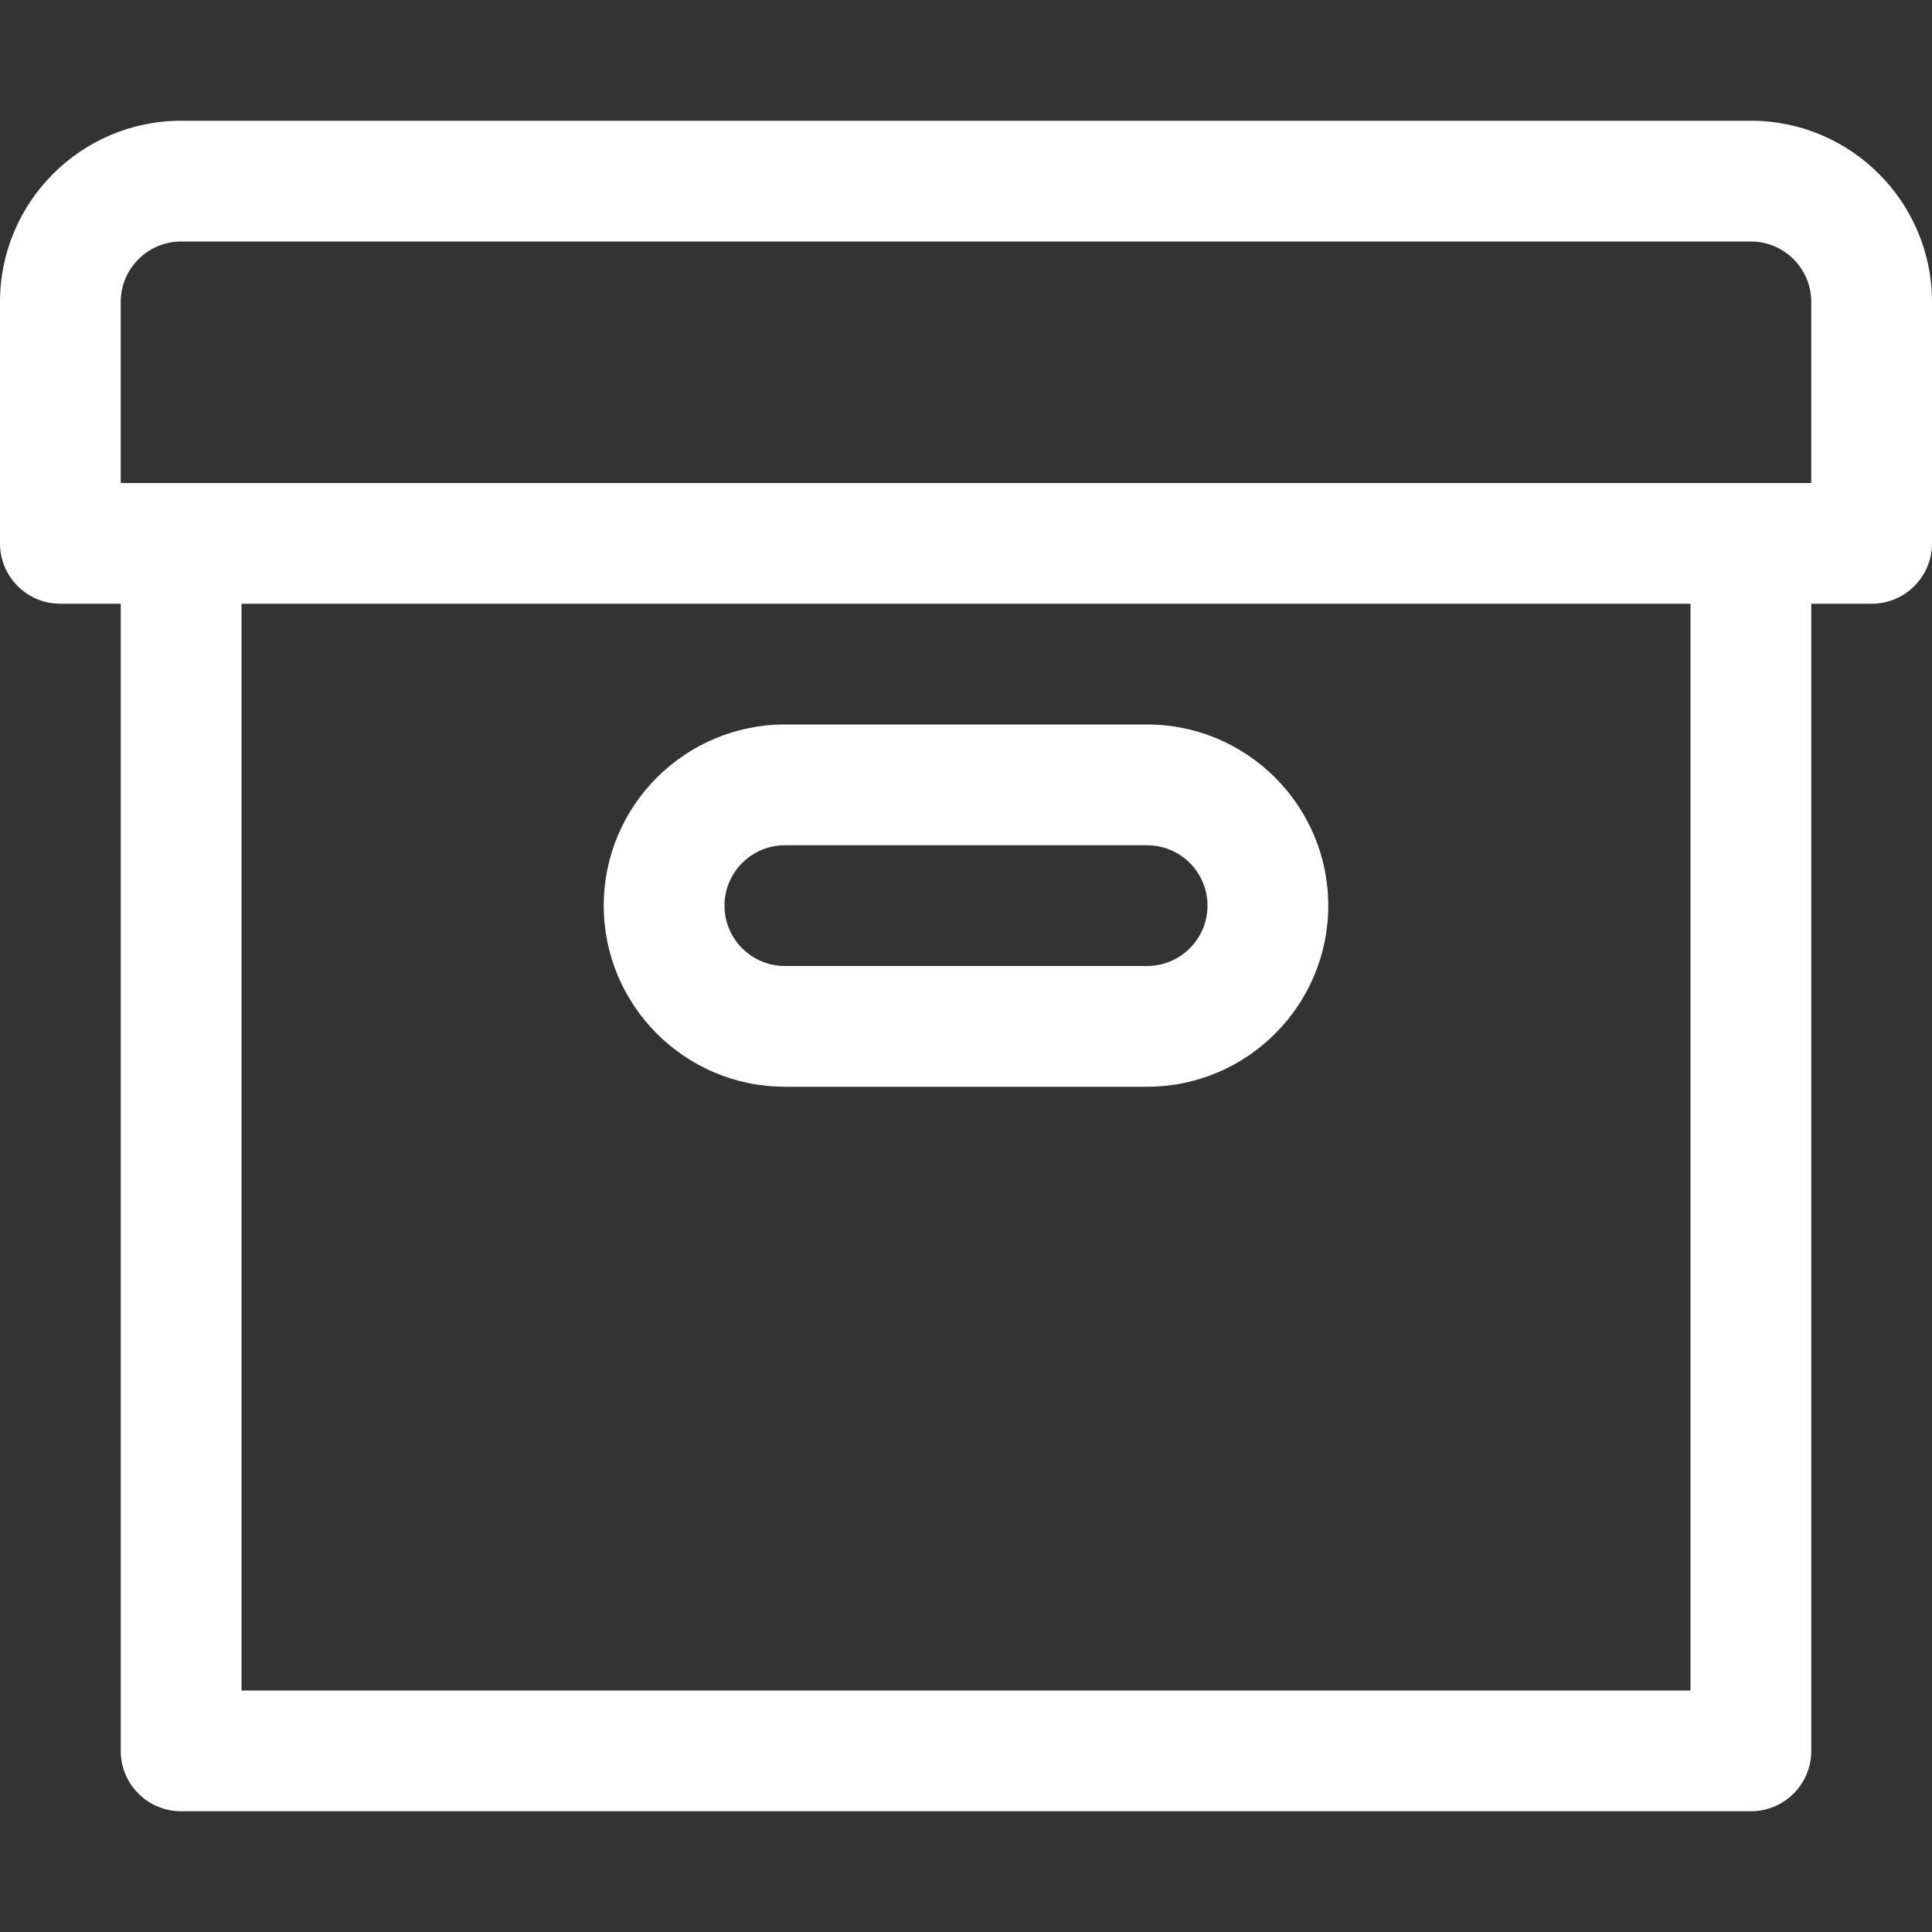 <svg width="89" height="89" viewBox="0 0 89 89" fill="none" xmlns="http://www.w3.org/2000/svg">
<rect x="0" y="0" width="89" height="89" fill="#333333" stroke="none"/>
<path d="M80.656 5.562H8.344C3.743 5.562 0 9.305 0 13.906V25.031C0 26.569 1.244 27.812 2.781 27.812H5.562V80.656C5.562 82.194 6.806 83.438 8.344 83.438H80.656C82.194 83.438 83.438 82.194 83.438 80.656V27.812H86.219C87.756 27.812 89 26.569 89 25.031V13.906C89 9.305 85.257 5.562 80.656 5.562ZM77.875 77.875H11.125V27.812H77.875V77.875ZM83.438 22.25H80.656H8.344H5.562V13.906C5.562 12.372 6.809 11.125 8.344 11.125H80.656C82.191 11.125 83.438 12.372 83.438 13.906V22.25Z" fill="white"/>
<path d="M36.156 50.062H52.844C57.445 50.062 61.188 46.32 61.188 41.719C61.188 37.118 57.445 33.375 52.844 33.375H36.156C31.555 33.375 27.812 37.118 27.812 41.719C27.812 46.32 31.555 50.062 36.156 50.062ZM36.156 38.938H52.844C54.378 38.938 55.625 40.184 55.625 41.719C55.625 43.253 54.378 44.5 52.844 44.5H36.156C34.622 44.5 33.375 43.253 33.375 41.719C33.375 40.184 34.622 38.938 36.156 38.938Z" fill="white"/>
</svg>

